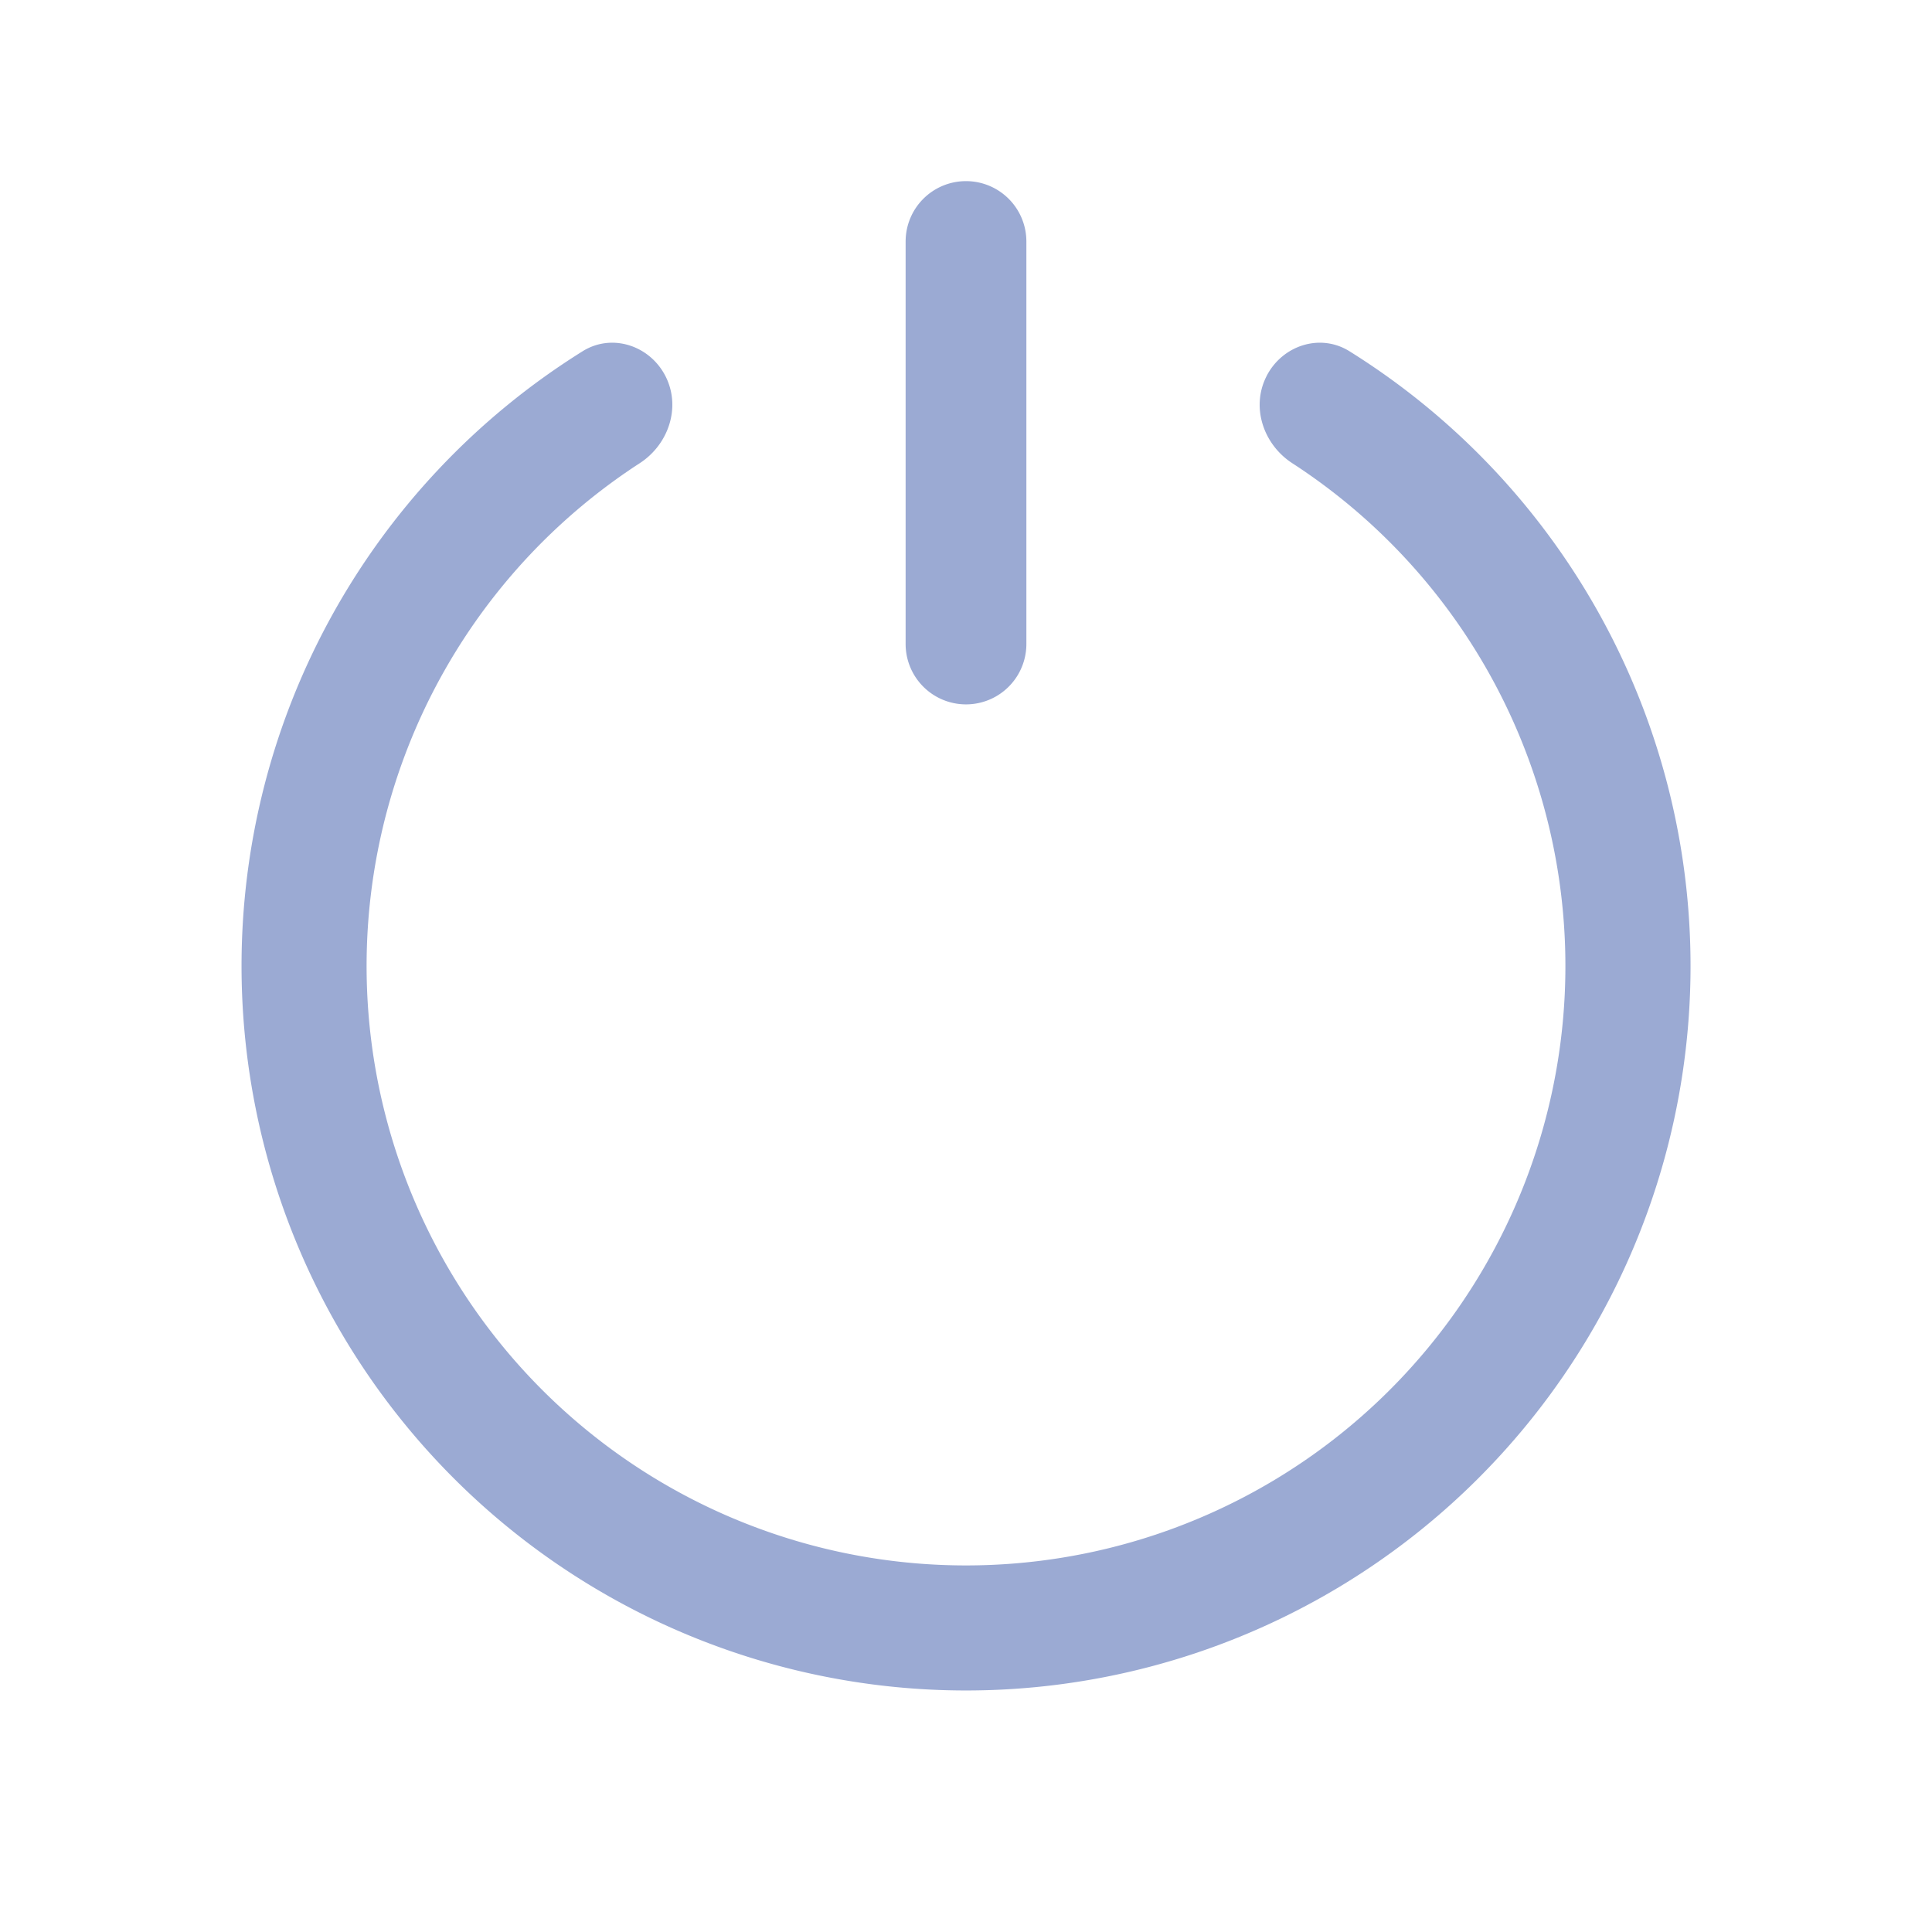 <svg width="24" height="24" fill="none" xmlns="http://www.w3.org/2000/svg"><path d="M15.733 4.673c.195-.382.665-.537 1.03-.31a9 9 0 11-9.525 0c.364-.227.834-.072 1.029.31.195.383.04.847-.32 1.081a7.446 7.446 0 108.106 0c-.36-.234-.515-.698-.32-1.08z" fill="#9BAAD3"/><path fill-rule="evenodd" clip-rule="evenodd" d="M12 2.25a.75.75 0 01.75.75v5a.75.75 0 01-1.5 0V3a.75.75 0 01.75-.75z" fill="#9BAAD3"/></svg>
